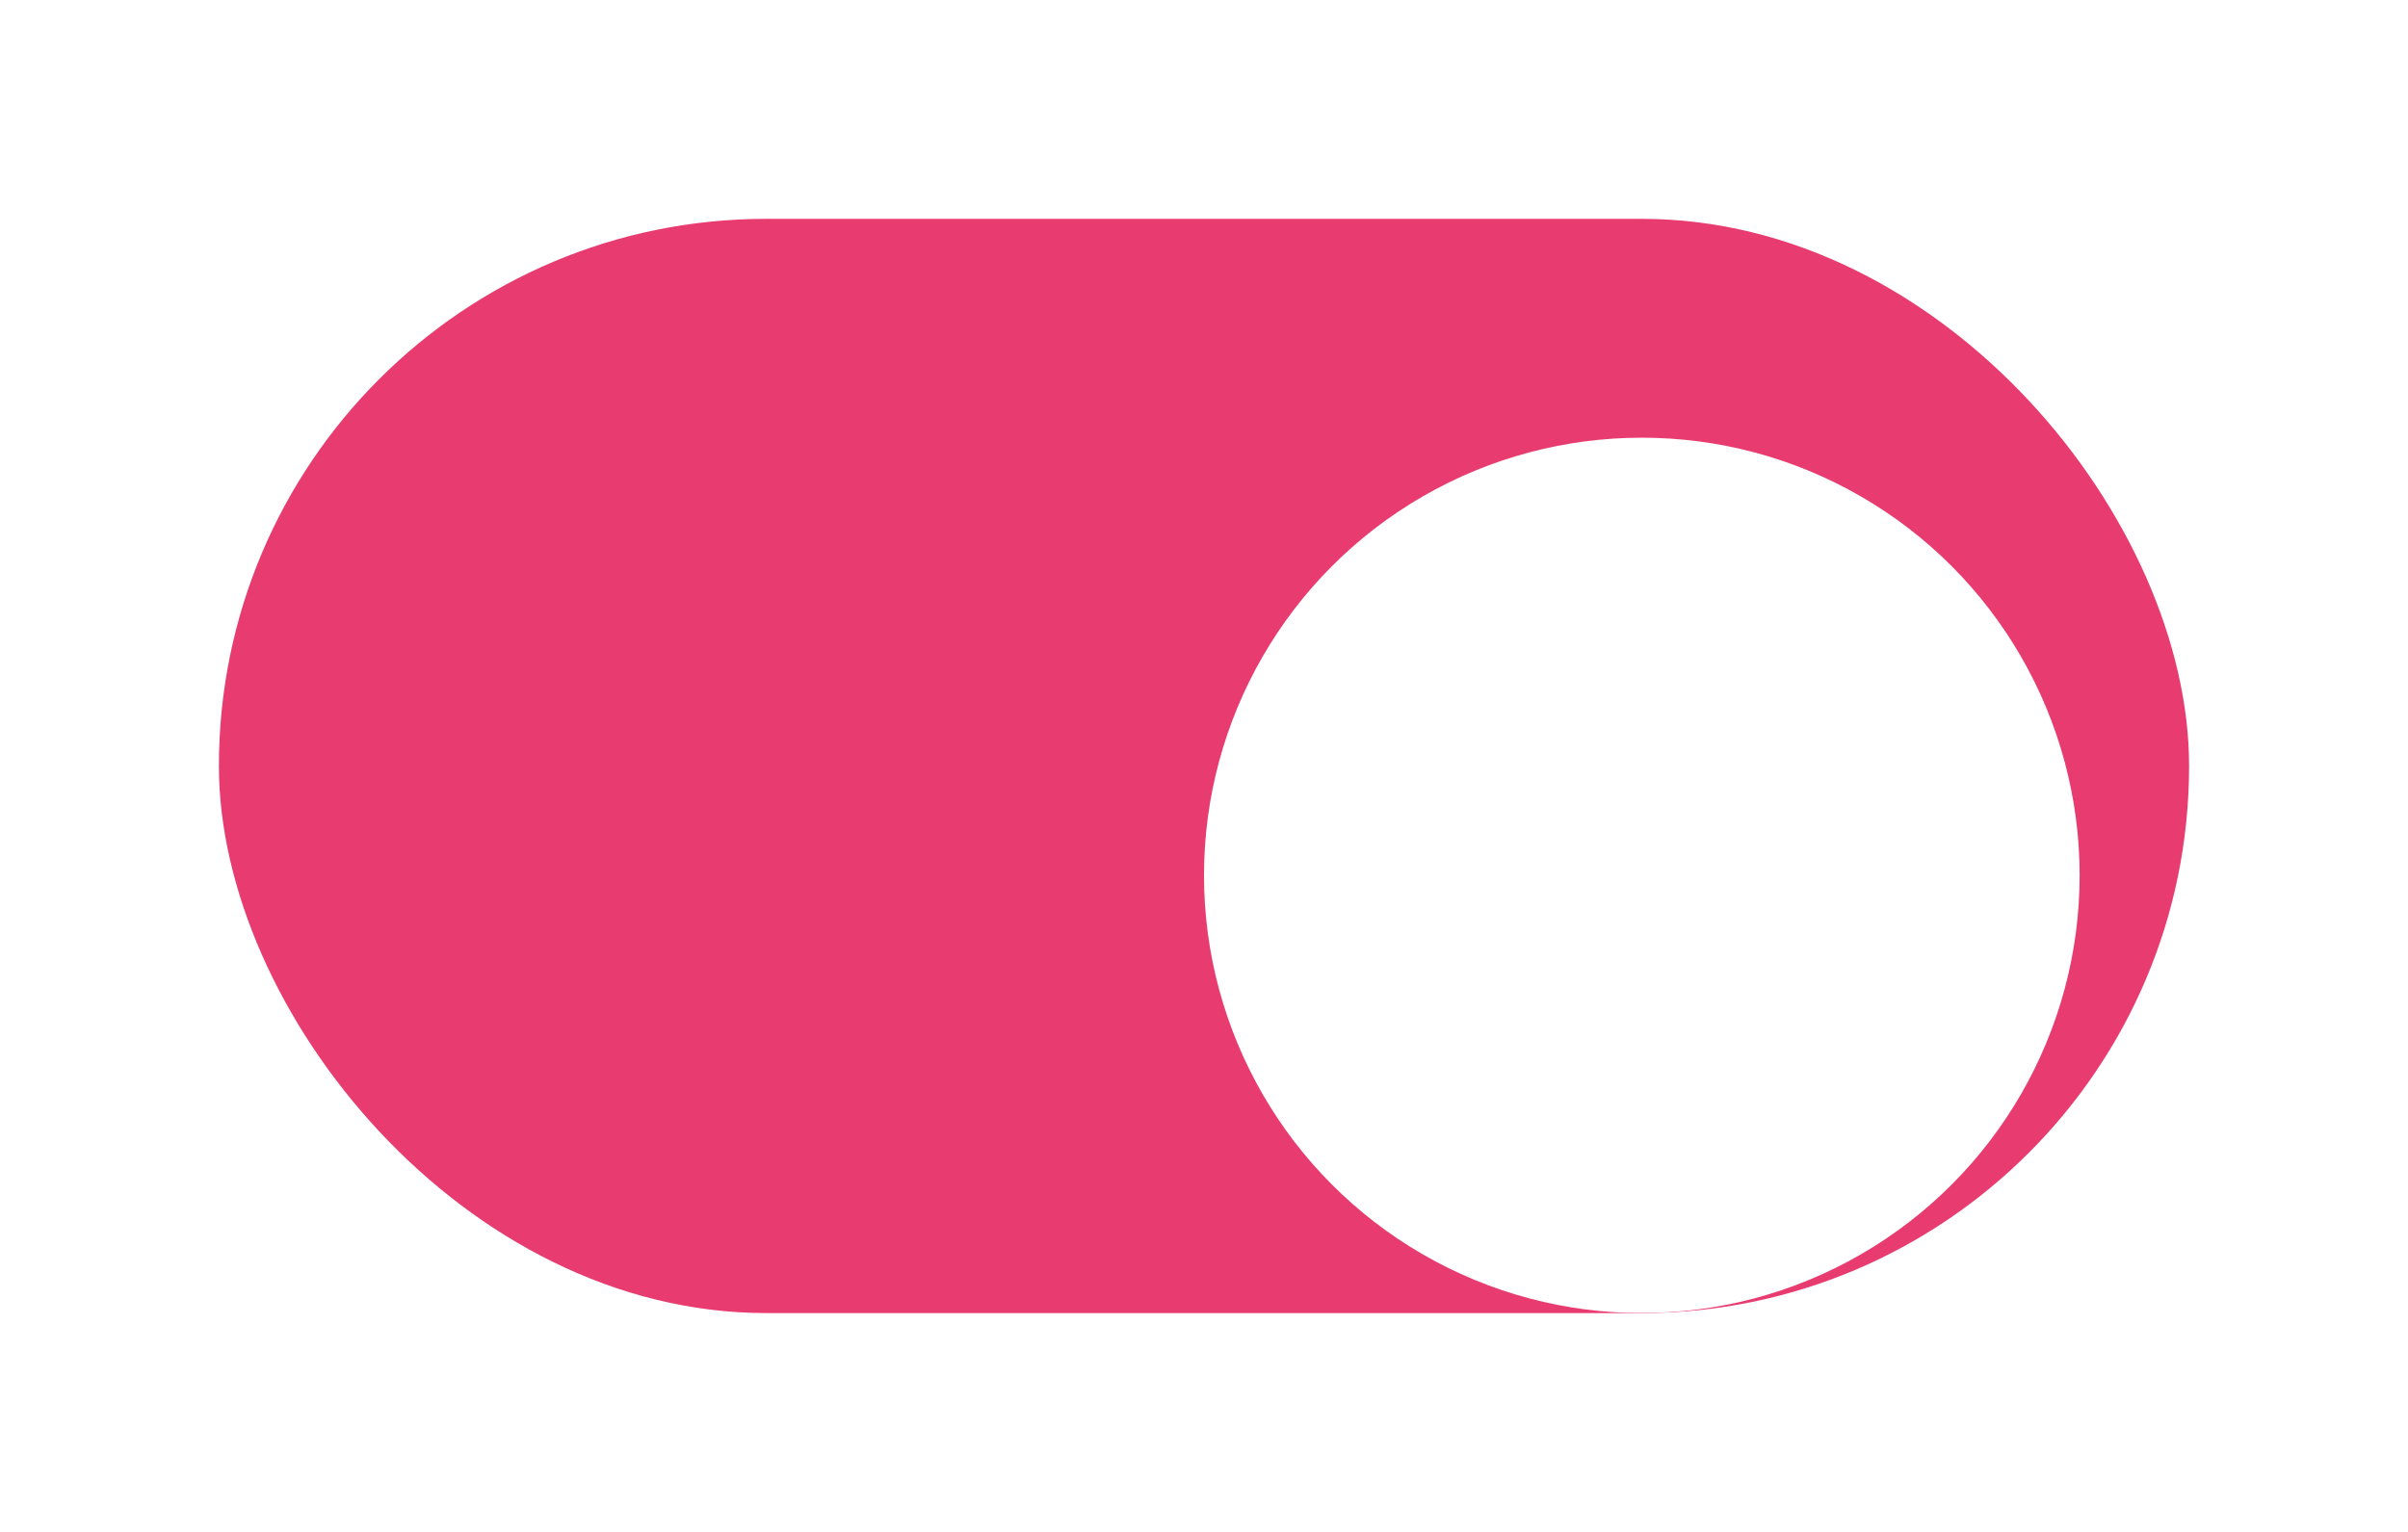<svg width="44" height="28" viewBox="0 0 44 28" fill="none" xmlns="http://www.w3.org/2000/svg">
<g filter="url(#filter0_d_1102_4113)">
<g clip-path="url(#clip0_1102_4113)">
<rect x="4" y="4" width="36" height="20" rx="10" fill="#E83C70"/>
<g filter="url(#filter1_dd_1102_4113)">
<circle cx="30" cy="14" r="8" fill="white"/>
</g>
</g>
</g>
<defs>
<filter id="filter0_d_1102_4113" x="0" y="0" width="44" height="28" filterUnits="userSpaceOnUse" color-interpolation-filters="sRGB">
<feFlood flood-opacity="0" result="BackgroundImageFix"/>
<feColorMatrix in="SourceAlpha" type="matrix" values="0 0 0 0 0 0 0 0 0 0 0 0 0 0 0 0 0 0 127 0" result="hardAlpha"/>
<feMorphology radius="4" operator="dilate" in="SourceAlpha" result="effect1_dropShadow_1102_4113"/>
<feOffset/>
<feColorMatrix type="matrix" values="0 0 0 0 0.984 0 0 0 0 0.902 0 0 0 0 0.929 0 0 0 1 0"/>
<feBlend mode="normal" in2="BackgroundImageFix" result="effect1_dropShadow_1102_4113"/>
<feBlend mode="normal" in="SourceGraphic" in2="effect1_dropShadow_1102_4113" result="shape"/>
</filter>
<filter id="filter1_dd_1102_4113" x="19" y="4" width="22" height="22" filterUnits="userSpaceOnUse" color-interpolation-filters="sRGB">
<feFlood flood-opacity="0" result="BackgroundImageFix"/>
<feColorMatrix in="SourceAlpha" type="matrix" values="0 0 0 0 0 0 0 0 0 0 0 0 0 0 0 0 0 0 127 0" result="hardAlpha"/>
<feOffset dy="1"/>
<feGaussianBlur stdDeviation="1"/>
<feColorMatrix type="matrix" values="0 0 0 0 0.063 0 0 0 0 0.094 0 0 0 0 0.157 0 0 0 0.06 0"/>
<feBlend mode="normal" in2="BackgroundImageFix" result="effect1_dropShadow_1102_4113"/>
<feColorMatrix in="SourceAlpha" type="matrix" values="0 0 0 0 0 0 0 0 0 0 0 0 0 0 0 0 0 0 127 0" result="hardAlpha"/>
<feOffset dy="1"/>
<feGaussianBlur stdDeviation="1.5"/>
<feColorMatrix type="matrix" values="0 0 0 0 0.063 0 0 0 0 0.094 0 0 0 0 0.157 0 0 0 0.1 0"/>
<feBlend mode="normal" in2="effect1_dropShadow_1102_4113" result="effect2_dropShadow_1102_4113"/>
<feBlend mode="normal" in="SourceGraphic" in2="effect2_dropShadow_1102_4113" result="shape"/>
</filter>
<clipPath id="clip0_1102_4113">
<rect x="4" y="4" width="36" height="20" rx="10" fill="white"/>
</clipPath>
</defs>
</svg>
